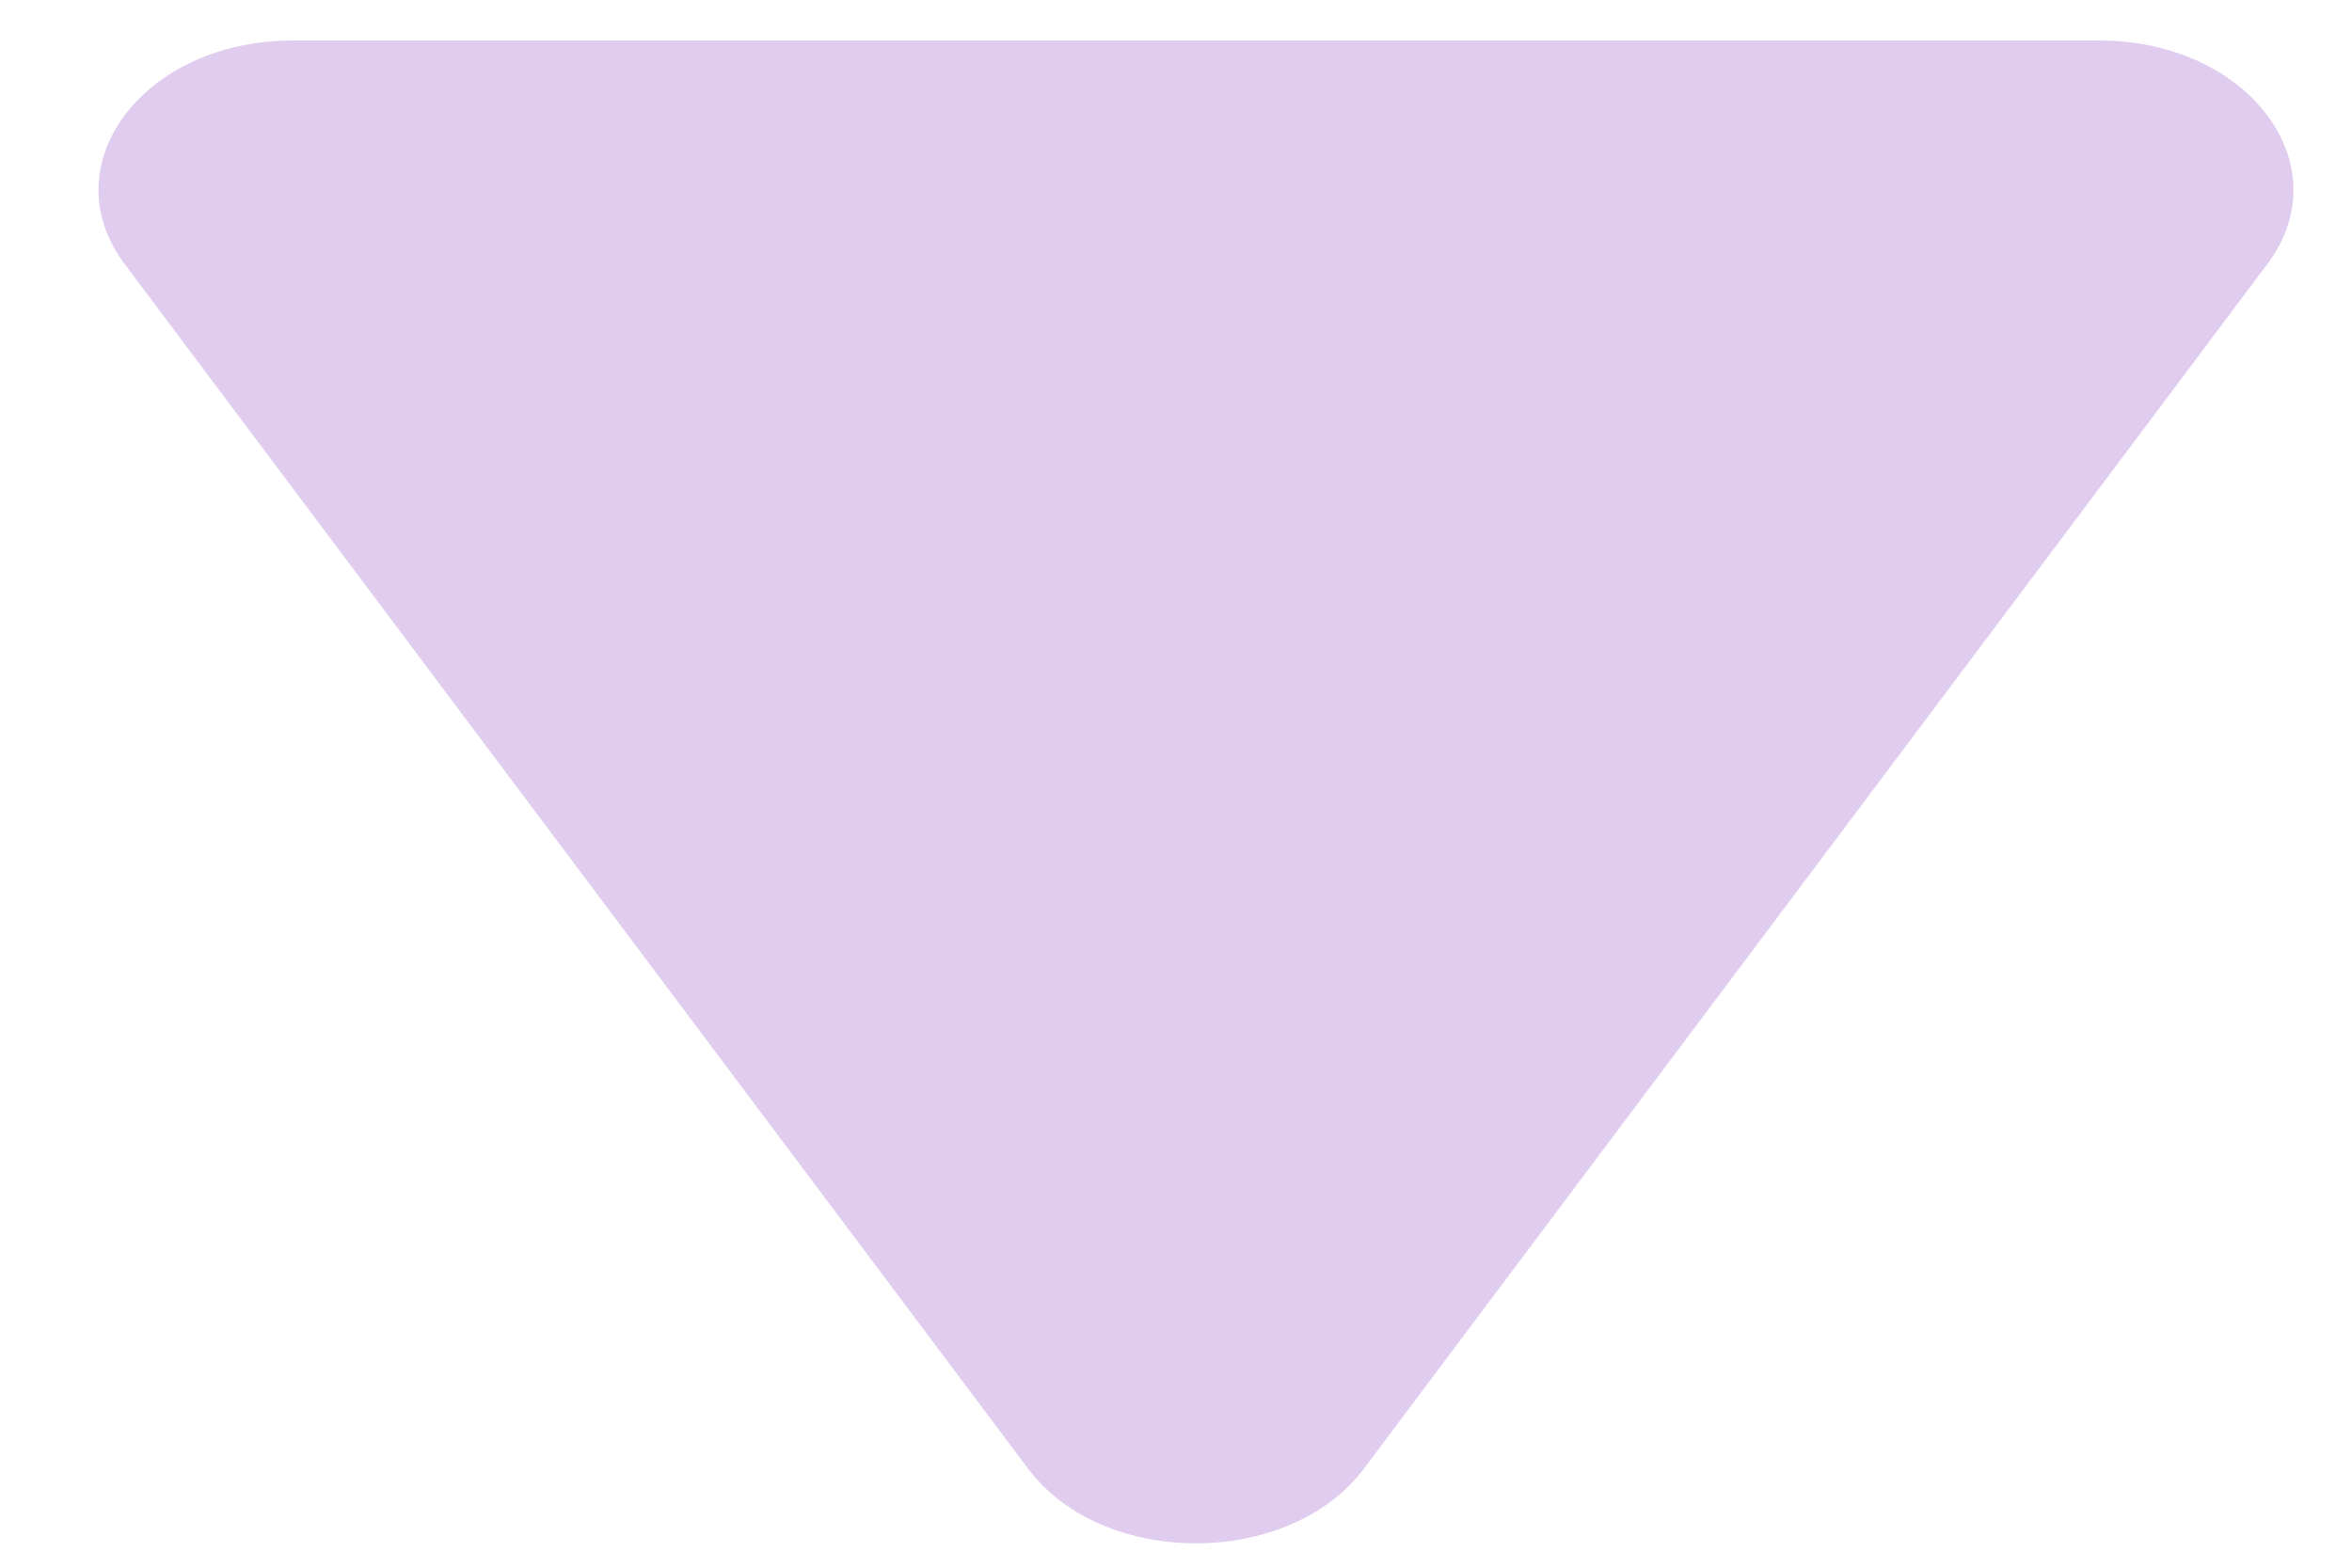<svg width="18" height="12" viewBox="0 0 18 12" fill="none" xmlns="http://www.w3.org/2000/svg">
<path d="M7.868 11.242C8.439 12.004 9.866 12.004 10.438 11.242L17.351 2.023C17.922 1.262 17.206 0.31 16.066 0.31H2.24C1.099 0.31 0.383 1.262 0.955 2.023L7.868 11.242Z" fill="#6500AC" fill-opacity="0.2"/>
</svg>
